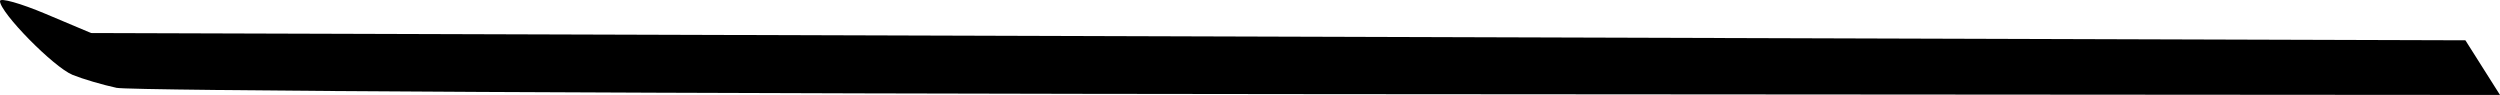 <?xml version="1.0" encoding="UTF-8" standalone="no"?>
<svg
   xmlns="http://www.w3.org/2000/svg"
   version="1.1"
   viewBox="0 0 90.76 3.447">
  <g
     transform="translate(-32.453,-165.815)">
    <path
       id="path883"
       d="m 36.686,169.004 c -0.509,-0.109 -1.228,-0.321 -1.598,-0.471 -0.688,-0.28 -2.636,-2.261 -2.636,-2.68 0,-0.128 0.744,0.081 1.654,0.464 l 1.654,0.697 21.564,0.066 c 11.86,0.036 31.254,0.096 43.098,0.132 l 21.535,0.066 0.628,0.992 0.628,0.992 -42.8,-0.03 c -23.54,-0.017 -43.217,-0.119 -43.726,-0.228 z"/>
  </g>
</svg>
